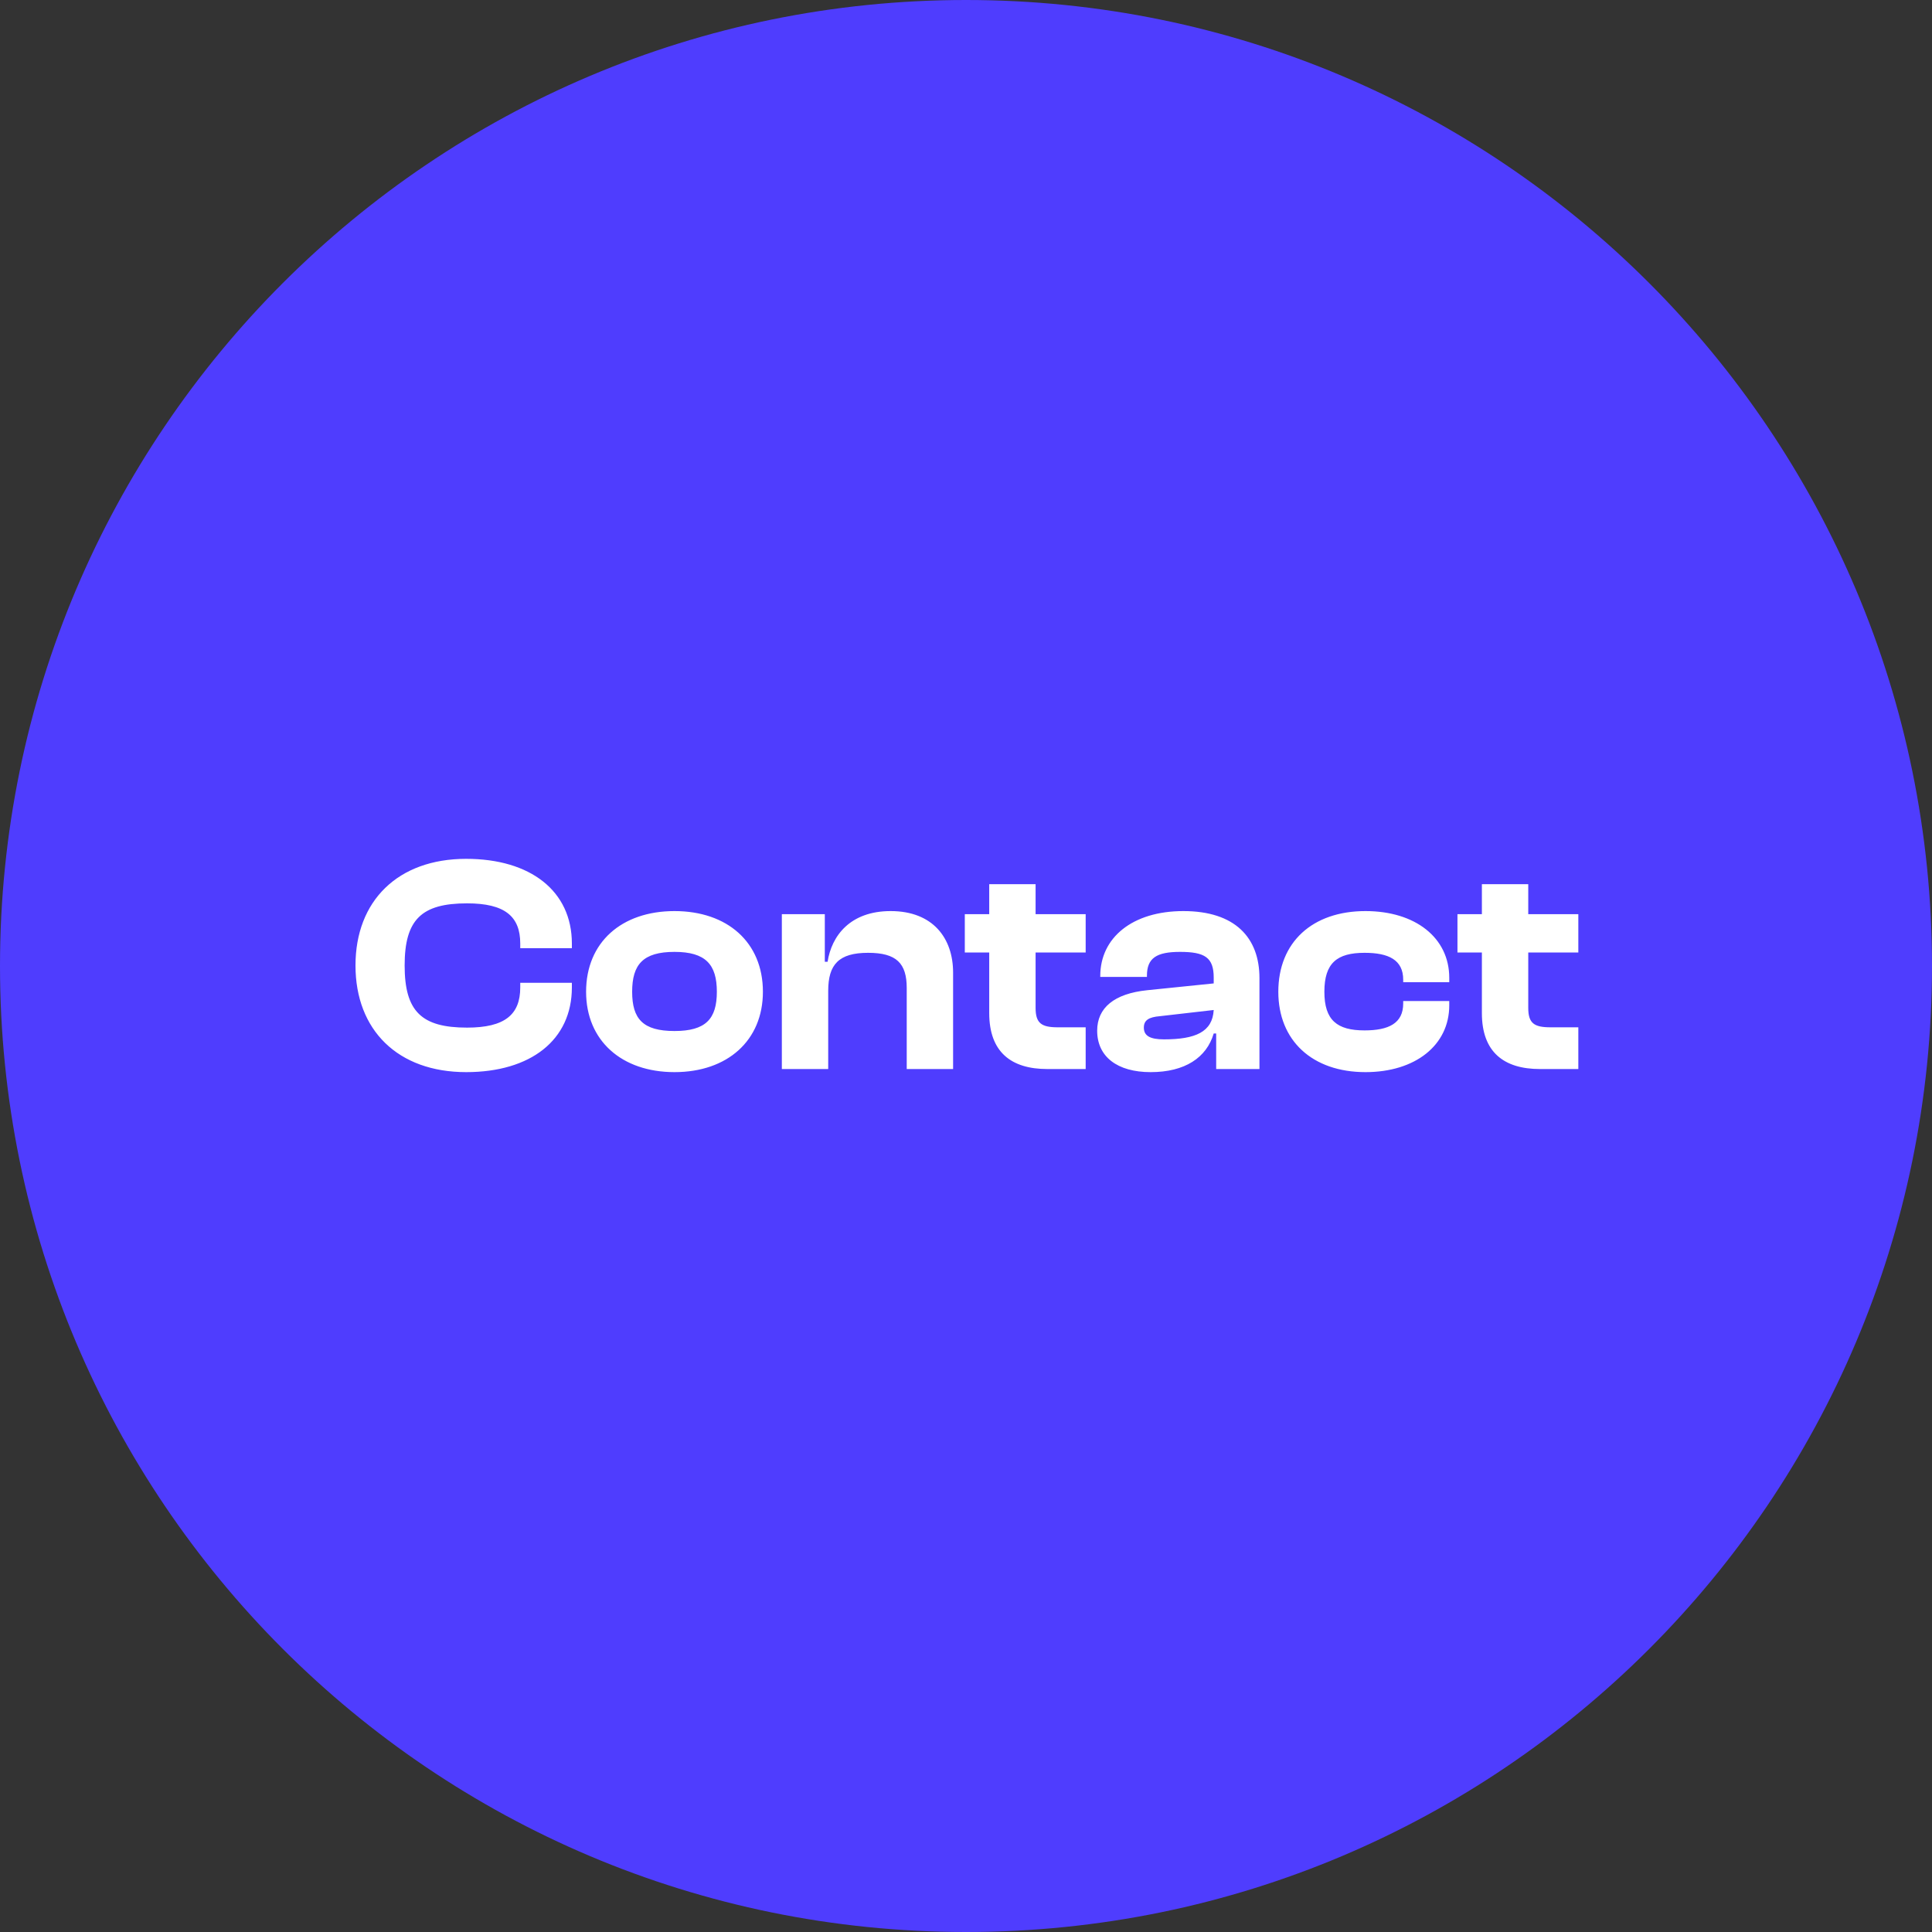 <svg width="150" height="150" viewBox="0 0 150 150" fill="none" xmlns="http://www.w3.org/2000/svg">
<rect x="0" y="0" width="150" height="150" fill="#333333" stroke="none"/>
<path fill-rule="evenodd" clip-rule="evenodd" d="M150 75C150 116.421 116.421 150 75 150C33.579 150 0 116.421 0 75C0 33.579 33.579 0 75 0C116.421 0 150 33.579 150 75Z" fill="#4F3DFE"/>
<path d="M36.192 83.24C41.208 83.24 44.4 80.744 44.4 76.664V76.304H40.392V76.664C40.392 78.776 39.192 79.784 36.264 79.784C32.736 79.784 31.416 78.536 31.416 74.96C31.416 71.384 32.736 70.136 36.264 70.136C39.192 70.136 40.392 71.144 40.392 73.256V73.616H44.4V73.256C44.4 69.176 41.184 66.68 36.192 66.68C30.888 66.68 27.6 69.944 27.6 74.96C27.6 79.976 30.888 83.24 36.192 83.24ZM52.368 83.24C56.472 83.24 59.232 80.792 59.232 77C59.232 73.16 56.472 70.736 52.368 70.736C48.264 70.736 45.504 73.16 45.504 77C45.504 80.792 48.264 83.24 52.368 83.24ZM52.368 80.048C49.92 80.048 49.08 79.112 49.08 77C49.08 74.888 49.92 73.904 52.368 73.904C54.792 73.904 55.656 74.888 55.656 77C55.656 79.112 54.792 80.048 52.368 80.048ZM64.302 83V76.928C64.302 74.888 65.118 73.976 67.398 73.976C69.606 73.976 70.398 74.792 70.398 76.712V83H73.998V75.512C73.998 72.848 72.438 70.736 69.15 70.736C66.006 70.736 64.566 72.656 64.254 74.672H64.038V70.976H60.702V83H64.302ZM84.291 83V79.76H82.131C80.859 79.76 80.403 79.448 80.403 78.248V73.952H84.291V70.976H80.403V68.648H76.803V70.976H74.907V73.952H76.803V78.656C76.803 81.68 78.507 83 81.315 83H84.291ZM89.336 83.24C92 83.24 93.68 82.112 94.232 80.24H94.424V83H97.784V75.944C97.784 72.8 95.888 70.736 91.88 70.736C87.92 70.736 85.424 72.8 85.424 75.776V75.848H89.048V75.752C89.048 74.384 89.792 73.904 91.616 73.904C93.536 73.904 94.232 74.336 94.232 75.896V76.352L89.072 76.88C86.504 77.144 85.184 78.248 85.184 80.024C85.184 82.04 86.744 83.24 89.336 83.24ZM88.808 79.784C88.808 79.208 89.192 78.968 90.056 78.896L94.232 78.416C94.136 80.12 92.816 80.696 90.368 80.696C89.312 80.696 88.808 80.432 88.808 79.784ZM106.016 83.24C109.88 83.24 112.52 81.152 112.52 78.056V77.72H108.944V77.912C108.944 79.448 107.816 80 105.944 80C103.808 80 102.824 79.208 102.824 77C102.824 74.768 103.808 73.976 105.944 73.976C107.816 73.976 108.944 74.528 108.944 76.064V76.256H112.52V75.92C112.52 72.8 109.88 70.736 106.016 70.736C101.888 70.736 99.248 73.16 99.248 77C99.248 80.792 101.888 83.24 106.016 83.24ZM122.541 83V79.76H120.381C119.109 79.76 118.653 79.448 118.653 78.248V73.952H122.541V70.976H118.653V68.648H115.053V70.976H113.157V73.952H115.053V78.656C115.053 81.68 116.757 83 119.565 83H122.541Z" fill="white"/>
</svg>
